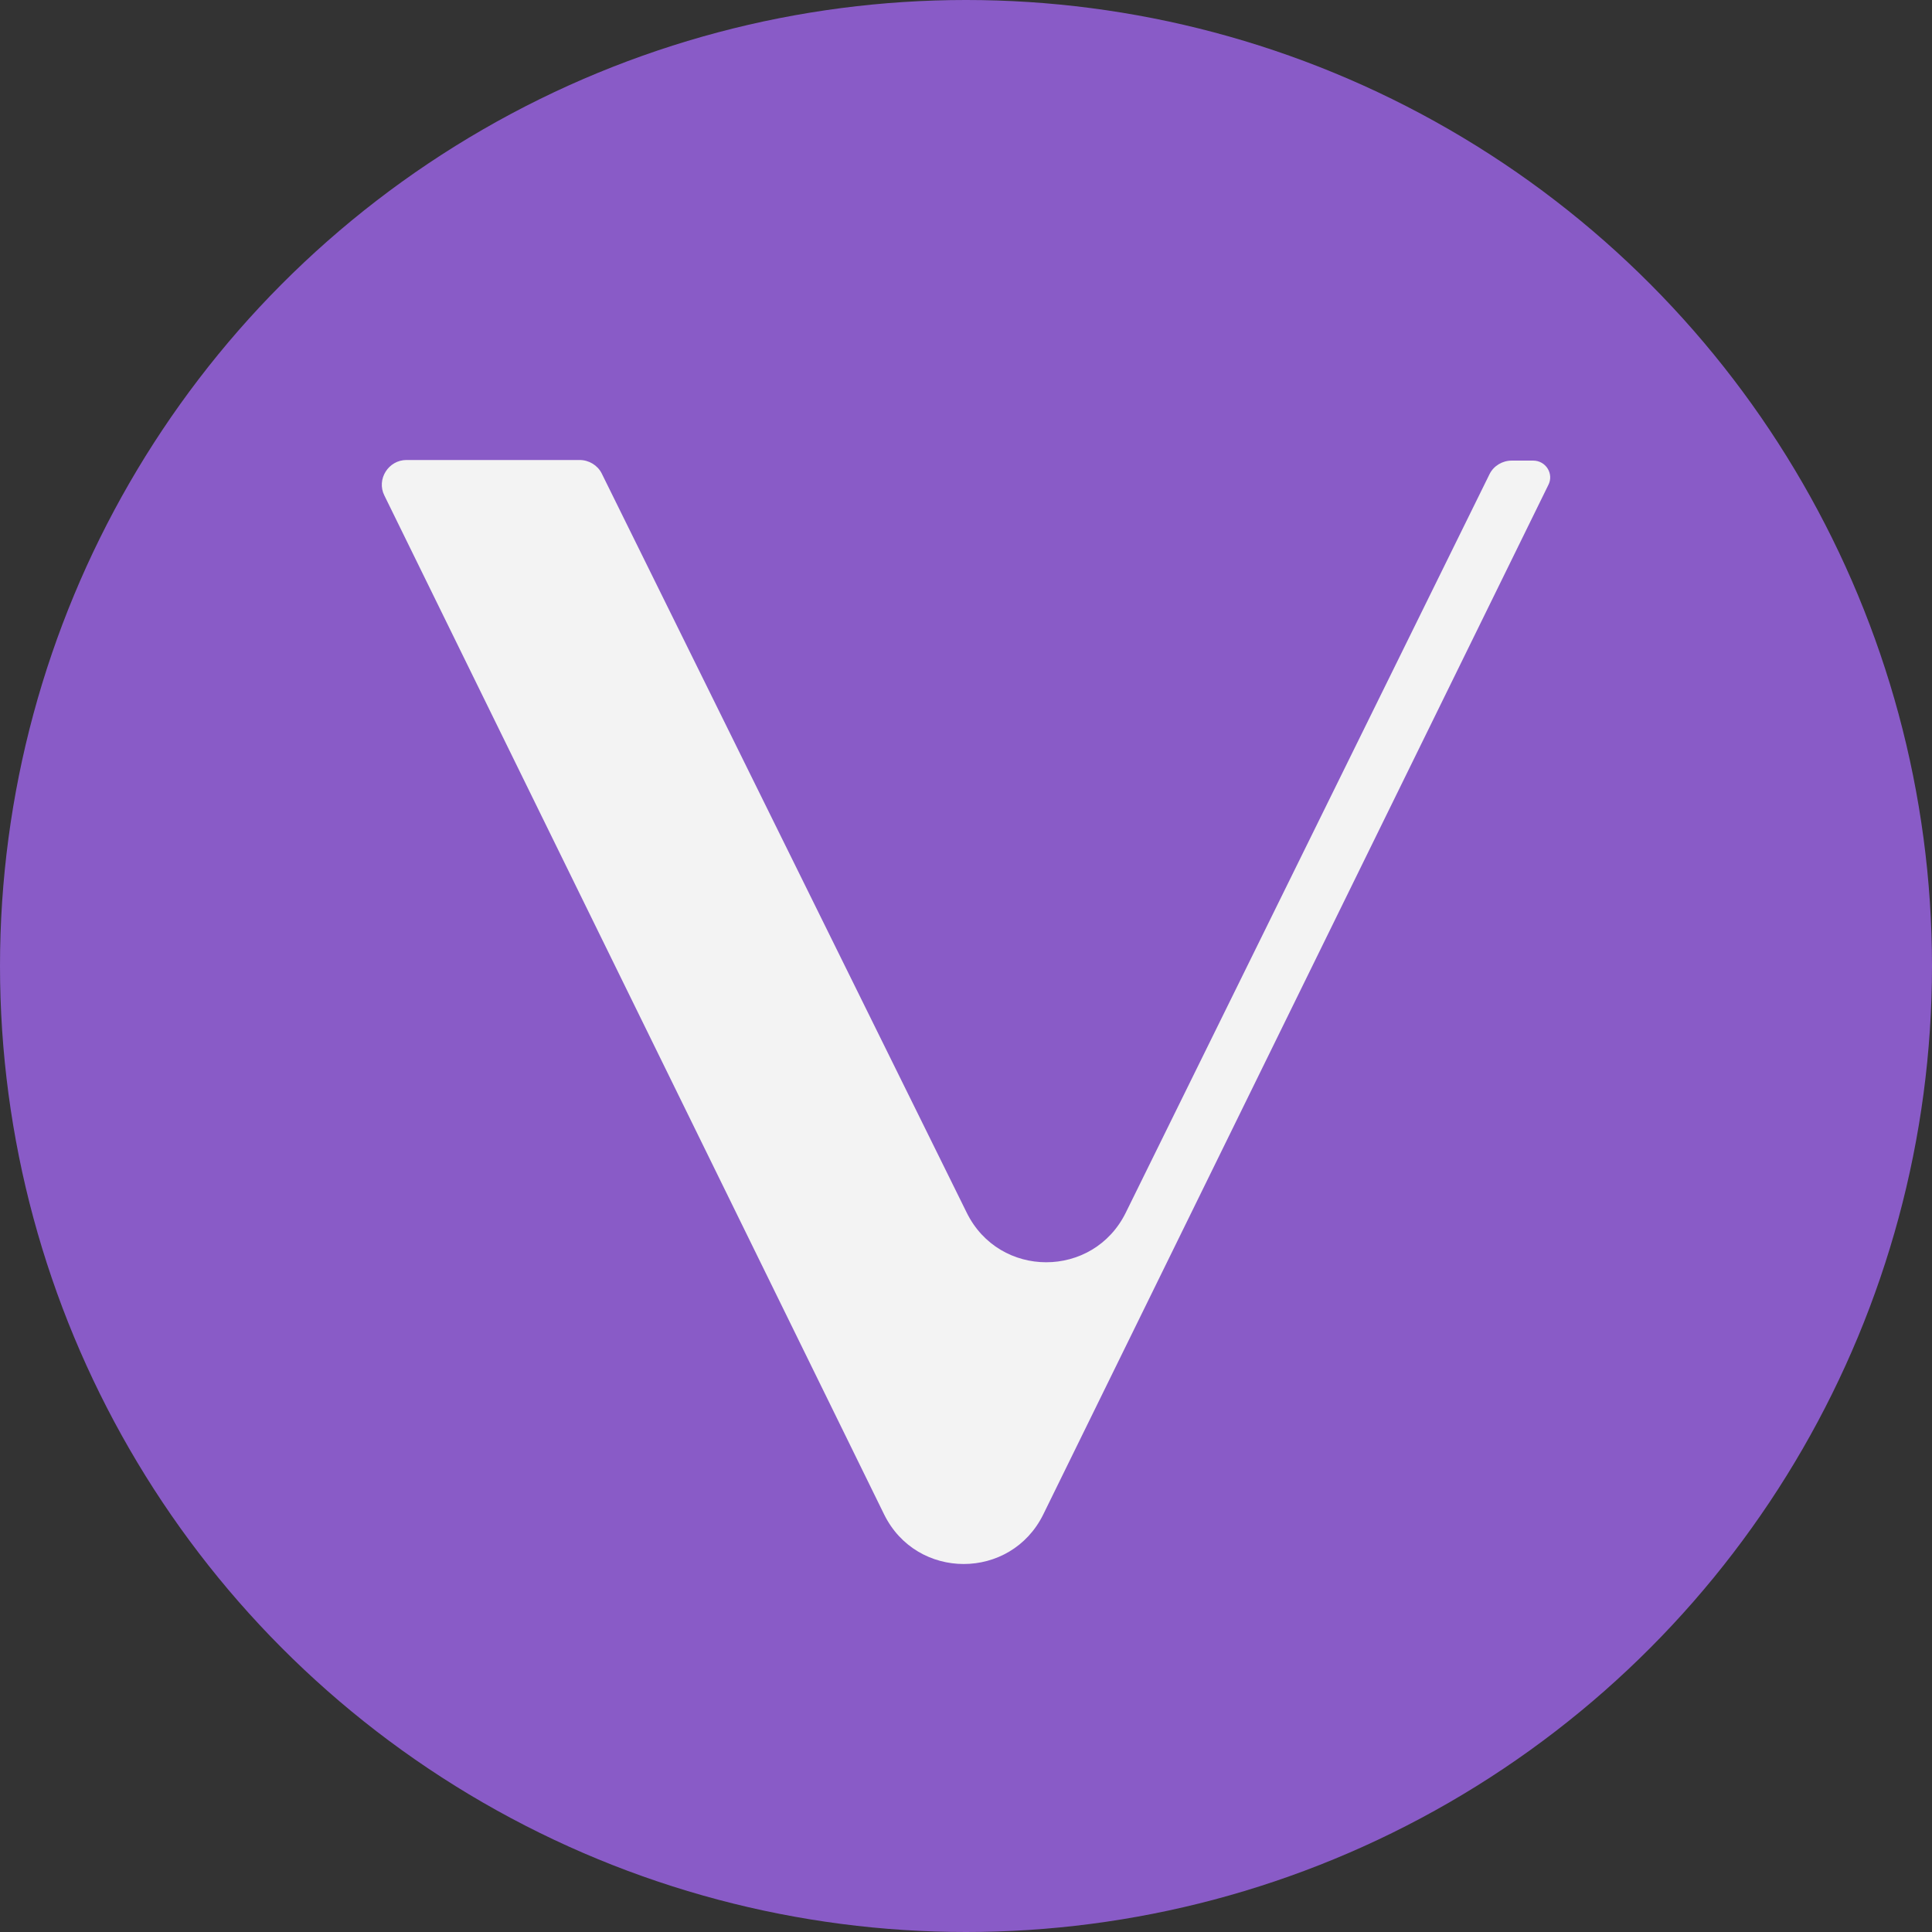 <svg xmlns="http://www.w3.org/2000/svg" fill="none" viewBox="0 0 42 42">
  <rect x="0" y="0" width="42" height="42" fill="#333333" stroke="none"/>
  <circle cx="21" cy="21" r="21" fill="#895BC7"/>
  <path fill="#F3F3F3" d="M19.219 32.92 8.356 10.772c-.177-.353.089-.772.48-.772H12.6c.202 0 .391.114.48.291l7.934 16.068c.707 1.442 2.753 1.442 3.461 0l7.908-16.055c.089-.177.278-.291.48-.291h.467c.278 0 .455.291.329.531L22.681 32.92c-.707 1.44-2.755 1.44-3.462 0Z"/>
</svg>
